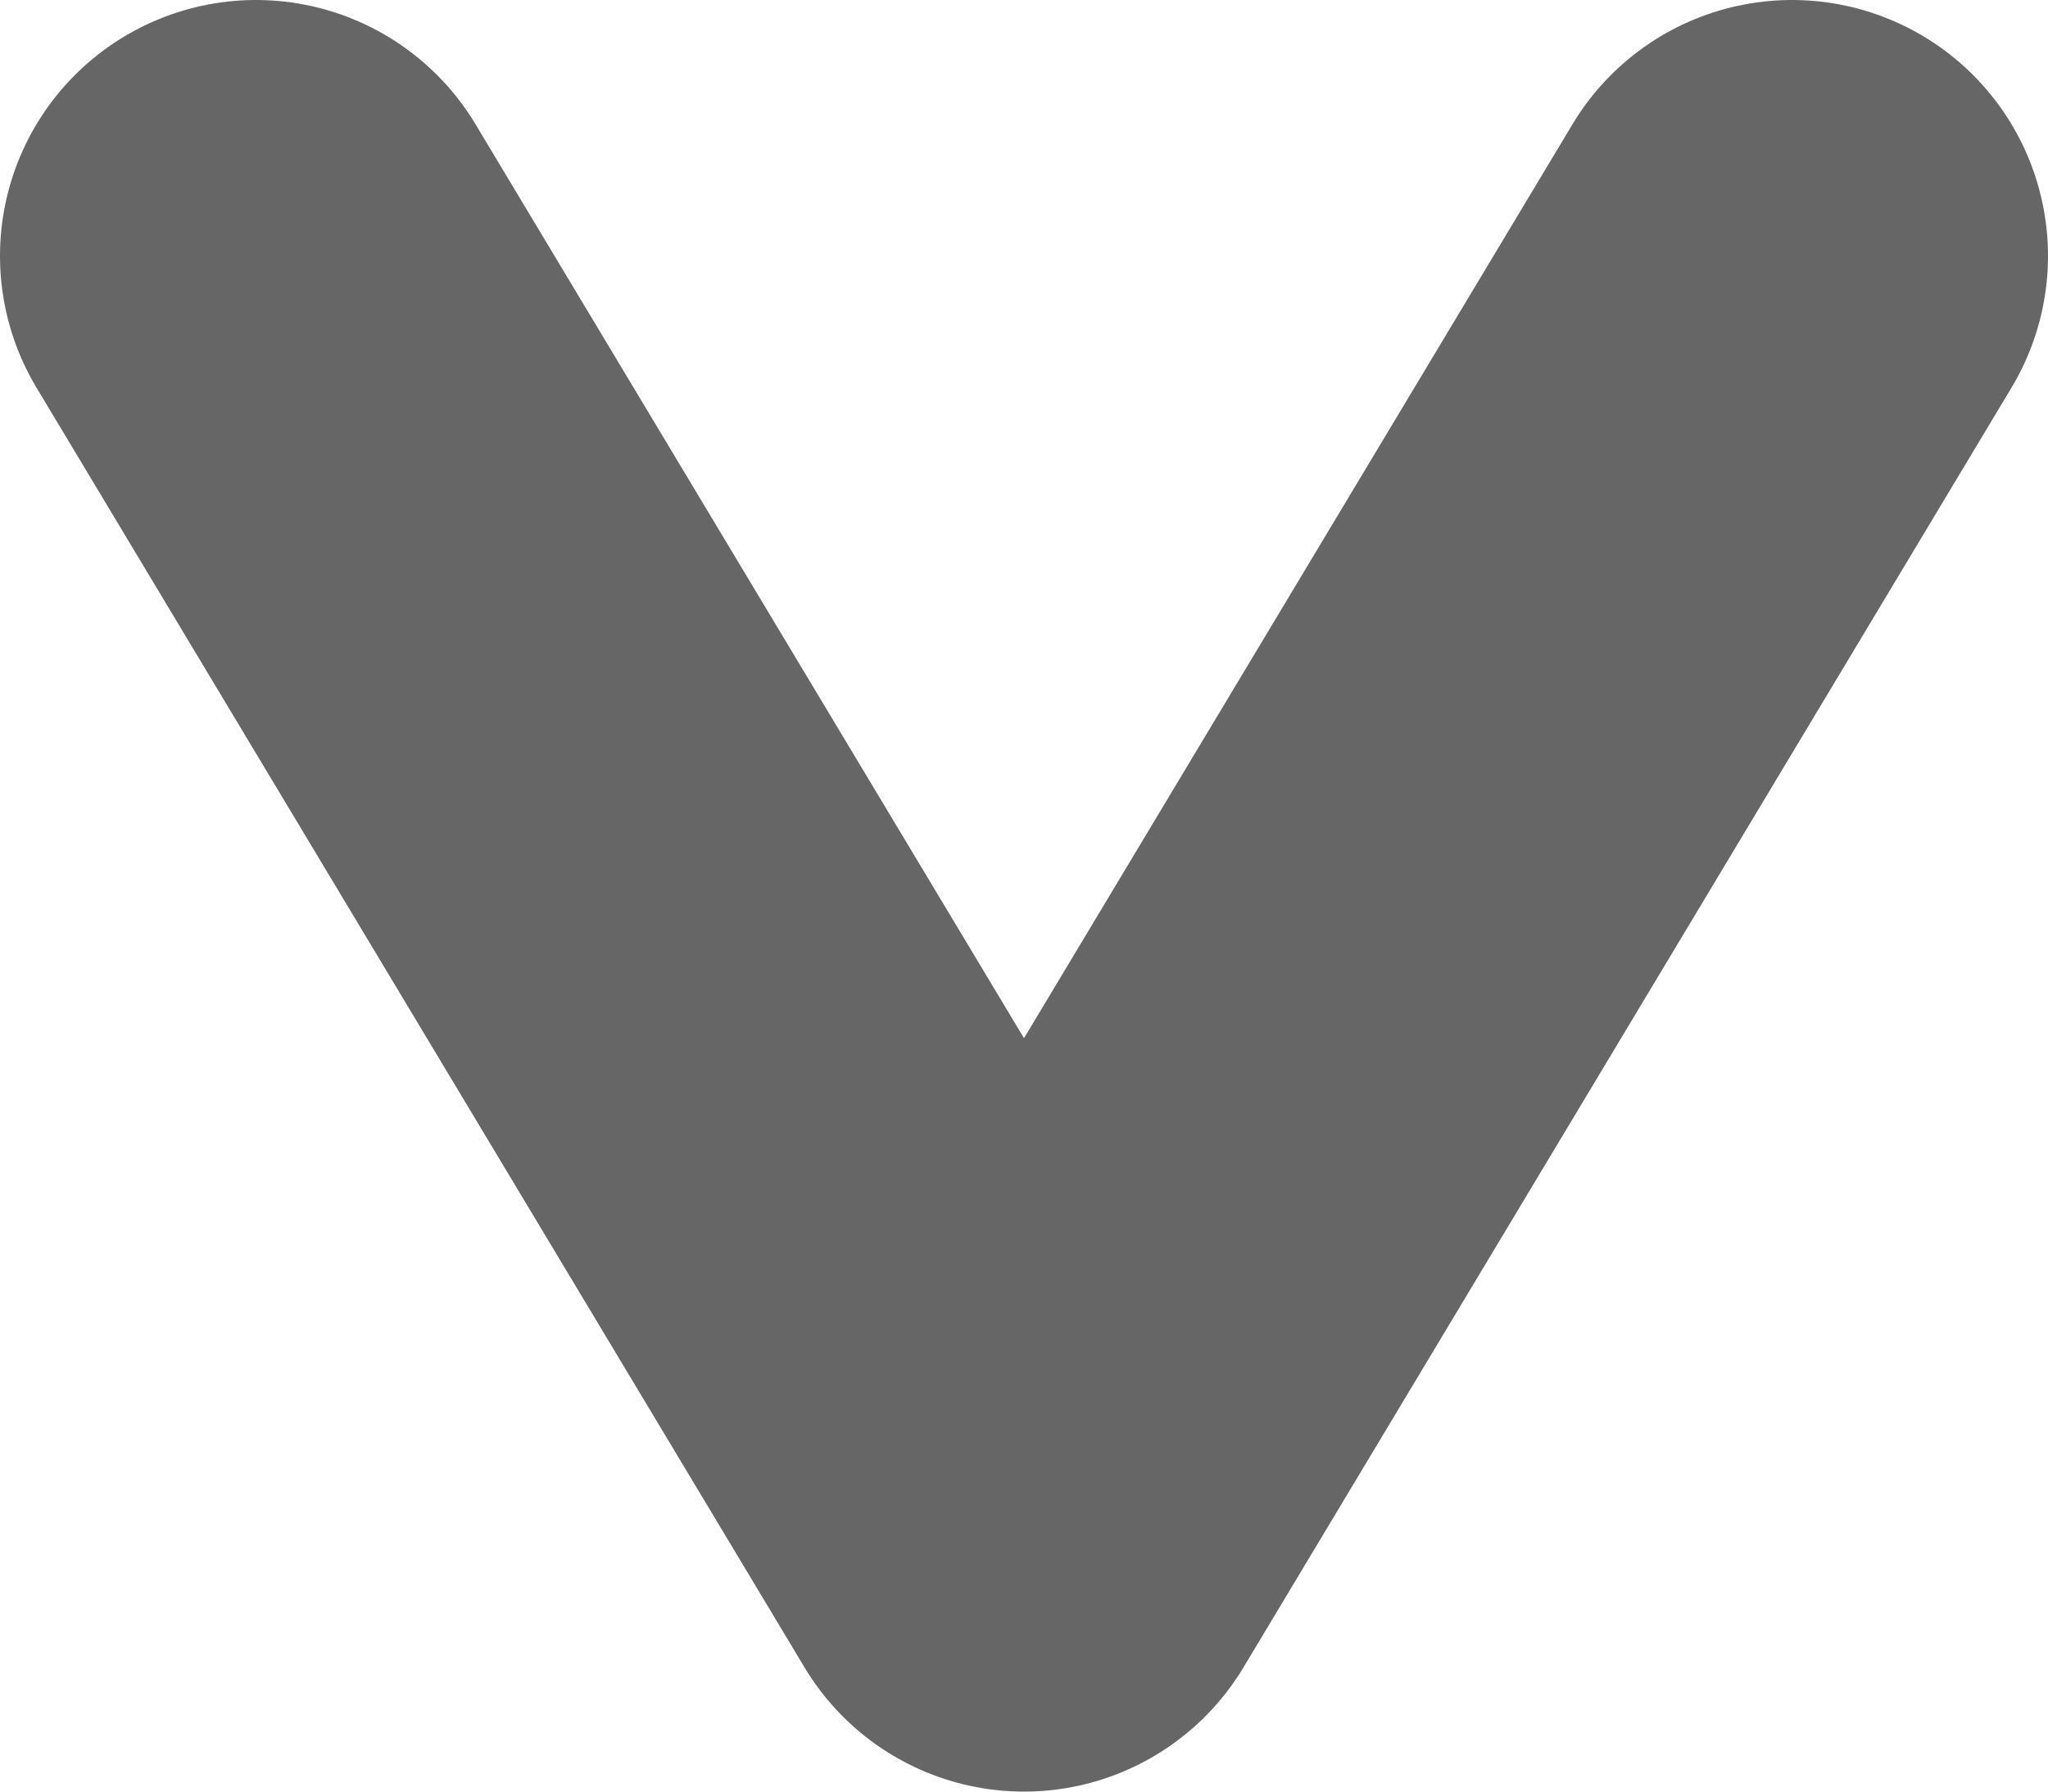 <svg width="8" height="7" viewBox="0 0 8 7" fill="none" xmlns="http://www.w3.org/2000/svg">
<path d="M1 1L4 6L7 1" stroke="black" stroke-opacity="0.6" stroke-width="2" stroke-linecap="round" stroke-linejoin="round"/>
</svg>